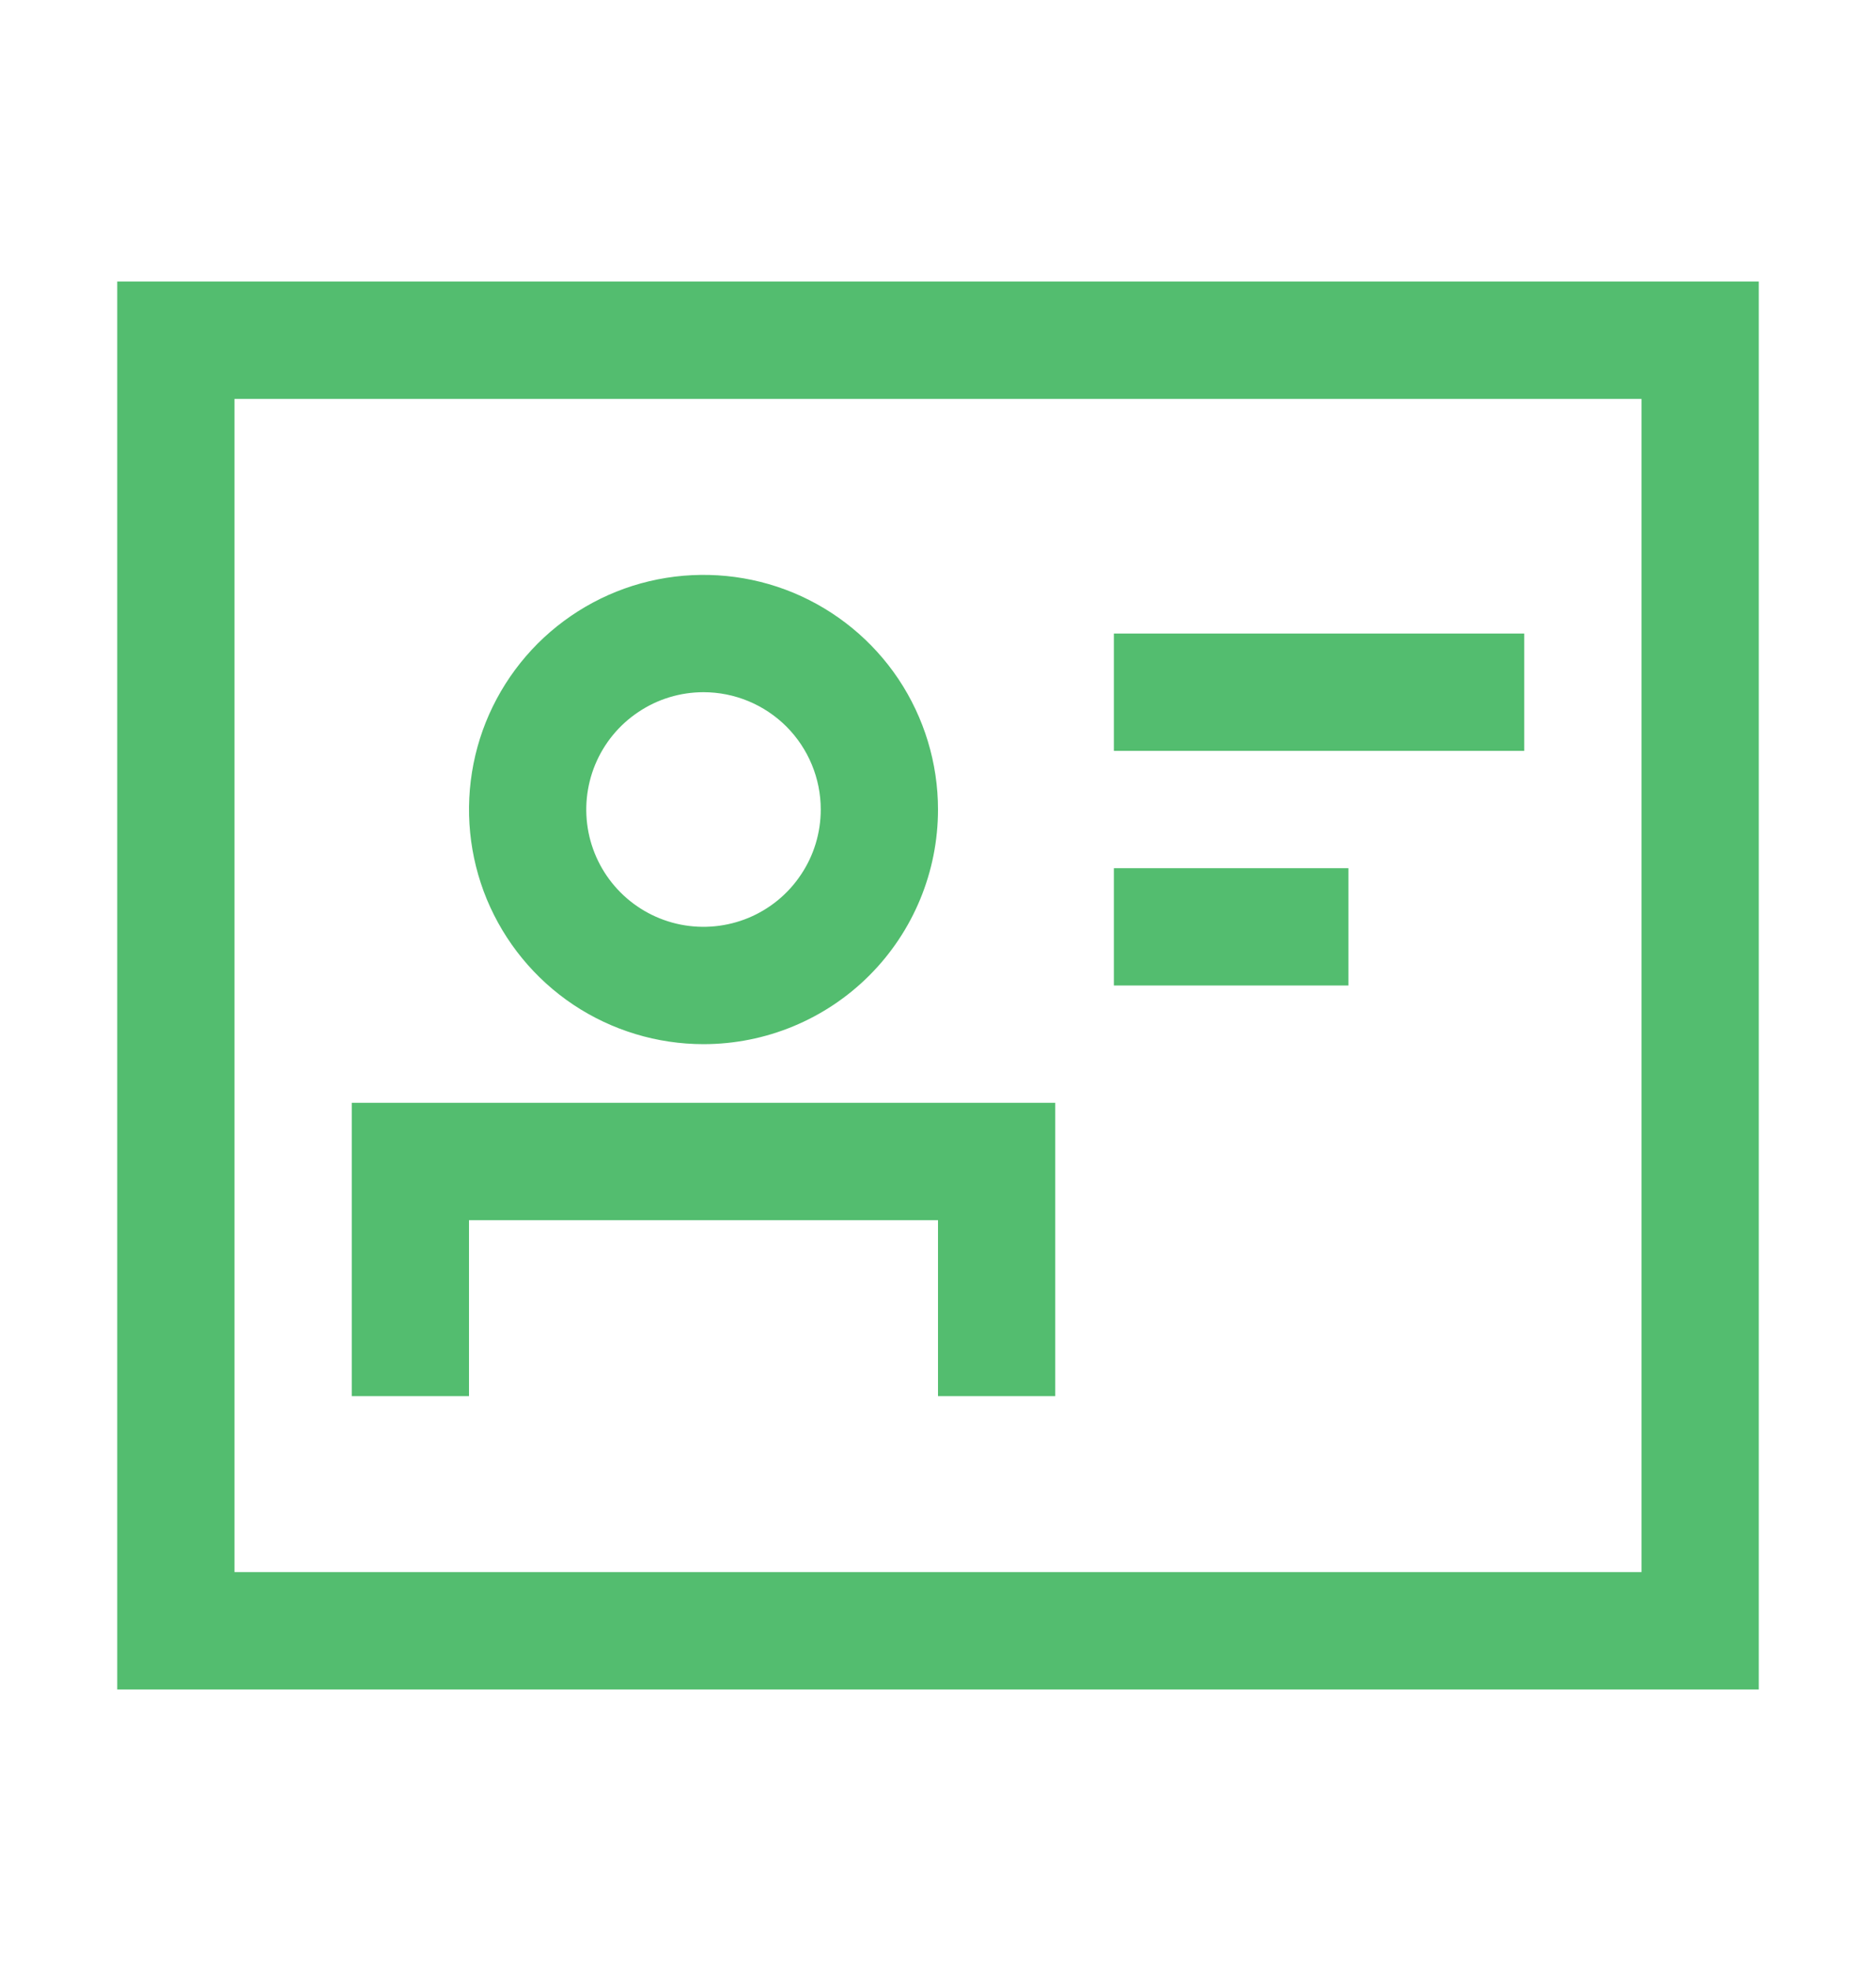 <svg width="20" height="21" viewBox="0 0 20 21" fill="none" xmlns="http://www.w3.org/2000/svg">
<path d="M11.875 9.25H14.375V10.5H11.875V9.25Z" fill="#53BD6F"/>
<path d="M11.875 6.75H16.25V8H11.875V6.75Z" fill="#53BD6F"/>
<path d="M5.625 11.75H9.375C9.872 11.75 11.25 11.75 11.25 11.75C11.25 11.75 11.25 13.128 11.25 13.625V14.875H10V13.625C10 13.459 10 13 10 13C10 13 9.541 13 9.375 13H5.625C5.459 13 5 13 5 13C5 13 5 13.459 5 13.625V14.875H3.75V13.625C3.75 13.128 3.75 11.75 3.75 11.75C3.75 11.75 5.128 11.75 5.625 11.75Z" fill="#53BD6F"/>
<path d="M10 8.625C10 8.131 9.853 7.647 9.579 7.236C9.304 6.825 8.914 6.505 8.457 6.315C8 6.126 7.497 6.077 7.012 6.173C6.527 6.269 6.082 6.508 5.732 6.857C5.383 7.207 5.144 7.652 5.048 8.137C4.952 8.622 5.001 9.125 5.19 9.582C5.38 10.039 5.7 10.429 6.111 10.704C6.522 10.978 7.006 11.125 7.5 11.125C8.163 11.125 8.799 10.862 9.268 10.393C9.737 9.924 10 9.288 10 8.625ZM8.75 8.625C8.75 8.872 8.677 9.114 8.539 9.319C8.402 9.525 8.207 9.685 7.978 9.78C7.75 9.874 7.499 9.899 7.256 9.851C7.014 9.803 6.791 9.684 6.616 9.509C6.441 9.334 6.322 9.111 6.274 8.869C6.226 8.626 6.251 8.375 6.345 8.147C6.44 7.918 6.6 7.723 6.806 7.586C7.011 7.448 7.253 7.375 7.5 7.375C7.832 7.375 8.149 7.507 8.384 7.741C8.618 7.976 8.75 8.293 8.75 8.625Z" fill="#53BD6F"/>
<path d="M17.5 16.75H2.5V4.25H17.5V18H18.75V4.25C18.75 3.918 18.75 3 18.75 3C18.75 3 17.831 3 17.5 3H2.5C2.168 3 1.25 3 1.25 3C1.25 3 1.25 3.918 1.25 4.25V16.75C1.25 17.081 1.25 18 1.25 18C1.25 18 2.168 18 2.5 18H17.5V16.75Z" fill="#53BD6F"/>
</svg>
